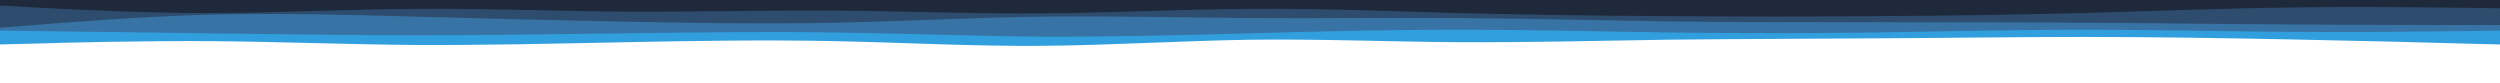 <svg id="visual" viewBox="0 0 900 30" width="900" height="30" xmlns="http://www.w3.org/2000/svg" xmlns:xlink="http://www.w3.org/1999/xlink" version="1.1"><rect x="0" y="0" width="900" height="30" fill="#FFFFFF"></rect><path d="M0 16L12.5 15.7C25 15.3 50 14.7 75 14.8C100 15 125 16 150 16.2C175 16.3 200 15.7 225 15.2C250 14.7 275 14.3 300 14.8C325 15.3 350 16.7 375 16.5C400 16.3 425 14.7 450 14.3C475 14 500 15 525 15.2C550 15.3 575 14.7 600 14.3C625 14 650 14 675 13.8C700 13.7 725 13.3 750 13.3C775 13.3 800 13.7 825 14.2C850 14.7 875 15.3 887.5 15.7L900 16L900 0L887.5 0C875 0 850 0 825 0C800 0 775 0 750 0C725 0 700 0 675 0C650 0 625 0 600 0C575 0 550 0 525 0C500 0 475 0 450 0C425 0 400 0 375 0C350 0 325 0 300 0C275 0 250 0 225 0C200 0 175 0 150 0C125 0 100 0 75 0C50 0 25 0 12.5 0L0 0Z" fill="#319fde"></path><path d="M0 11L12.5 11.2C25 11.3 50 11.7 75 12C100 12.3 125 12.7 150 12.7C175 12.7 200 12.3 225 12C250 11.7 275 11.3 300 11.7C325 12 350 13 375 13.2C400 13.3 425 12.7 450 12C475 11.3 500 10.7 525 10.7C550 10.7 575 11.3 600 11.7C625 12 650 12 675 11.7C700 11.3 725 10.7 750 10.7C775 10.7 800 11.3 825 11.5C850 11.7 875 11.3 887.5 11.2L900 11L900 0L887.5 0C875 0 850 0 825 0C800 0 775 0 750 0C725 0 700 0 675 0C650 0 625 0 600 0C575 0 550 0 525 0C500 0 475 0 450 0C425 0 400 0 375 0C350 0 325 0 300 0C275 0 250 0 225 0C200 0 175 0 150 0C125 0 100 0 75 0C50 0 25 0 12.5 0L0 0Z" fill="#3774a5"></path><path d="M0 10L12.5 9C25 8 50 6 75 5.3C100 4.7 125 5.3 150 6C175 6.7 200 7.3 225 7.8C250 8.3 275 8.7 300 8.2C325 7.7 350 6.3 375 6C400 5.7 425 6.3 450 6.5C475 6.7 500 6.3 525 6.5C550 6.7 575 7.3 600 7.7C625 8 650 8 675 8C700 8 725 8 750 8.2C775 8.3 800 8.7 825 8.8C850 9 875 9 887.5 9L900 9L900 0L887.5 0C875 0 850 0 825 0C800 0 775 0 750 0C725 0 700 0 675 0C650 0 625 0 600 0C575 0 550 0 525 0C500 0 475 0 450 0C425 0 400 0 375 0C350 0 325 0 300 0C275 0 250 0 225 0C200 0 175 0 150 0C125 0 100 0 75 0C50 0 25 0 12.5 0L0 0Z" fill="#2e4d6e"></path><path d="M0 2L12.5 2.7C25 3.3 50 4.7 75 4.7C100 4.7 125 3.3 150 3.2C175 3 200 4 225 4.2C250 4.3 275 3.7 300 3.8C325 4 350 5 375 4.8C400 4.7 425 3.3 450 3.2C475 3 500 4 525 4.7C550 5.3 575 5.7 600 5.8C625 6 650 6 675 5.8C700 5.7 725 5.3 750 4.7C775 4 800 3 825 2.7C850 2.3 875 2.7 887.5 2.8L900 3L900 0L887.5 0C875 0 850 0 825 0C800 0 775 0 750 0C725 0 700 0 675 0C650 0 625 0 600 0C575 0 550 0 525 0C500 0 475 0 450 0C425 0 400 0 375 0C350 0 325 0 300 0C275 0 250 0 225 0C200 0 175 0 150 0C125 0 100 0 75 0C50 0 25 0 12.5 0L0 0Z" fill="#1e293b"></path></svg>